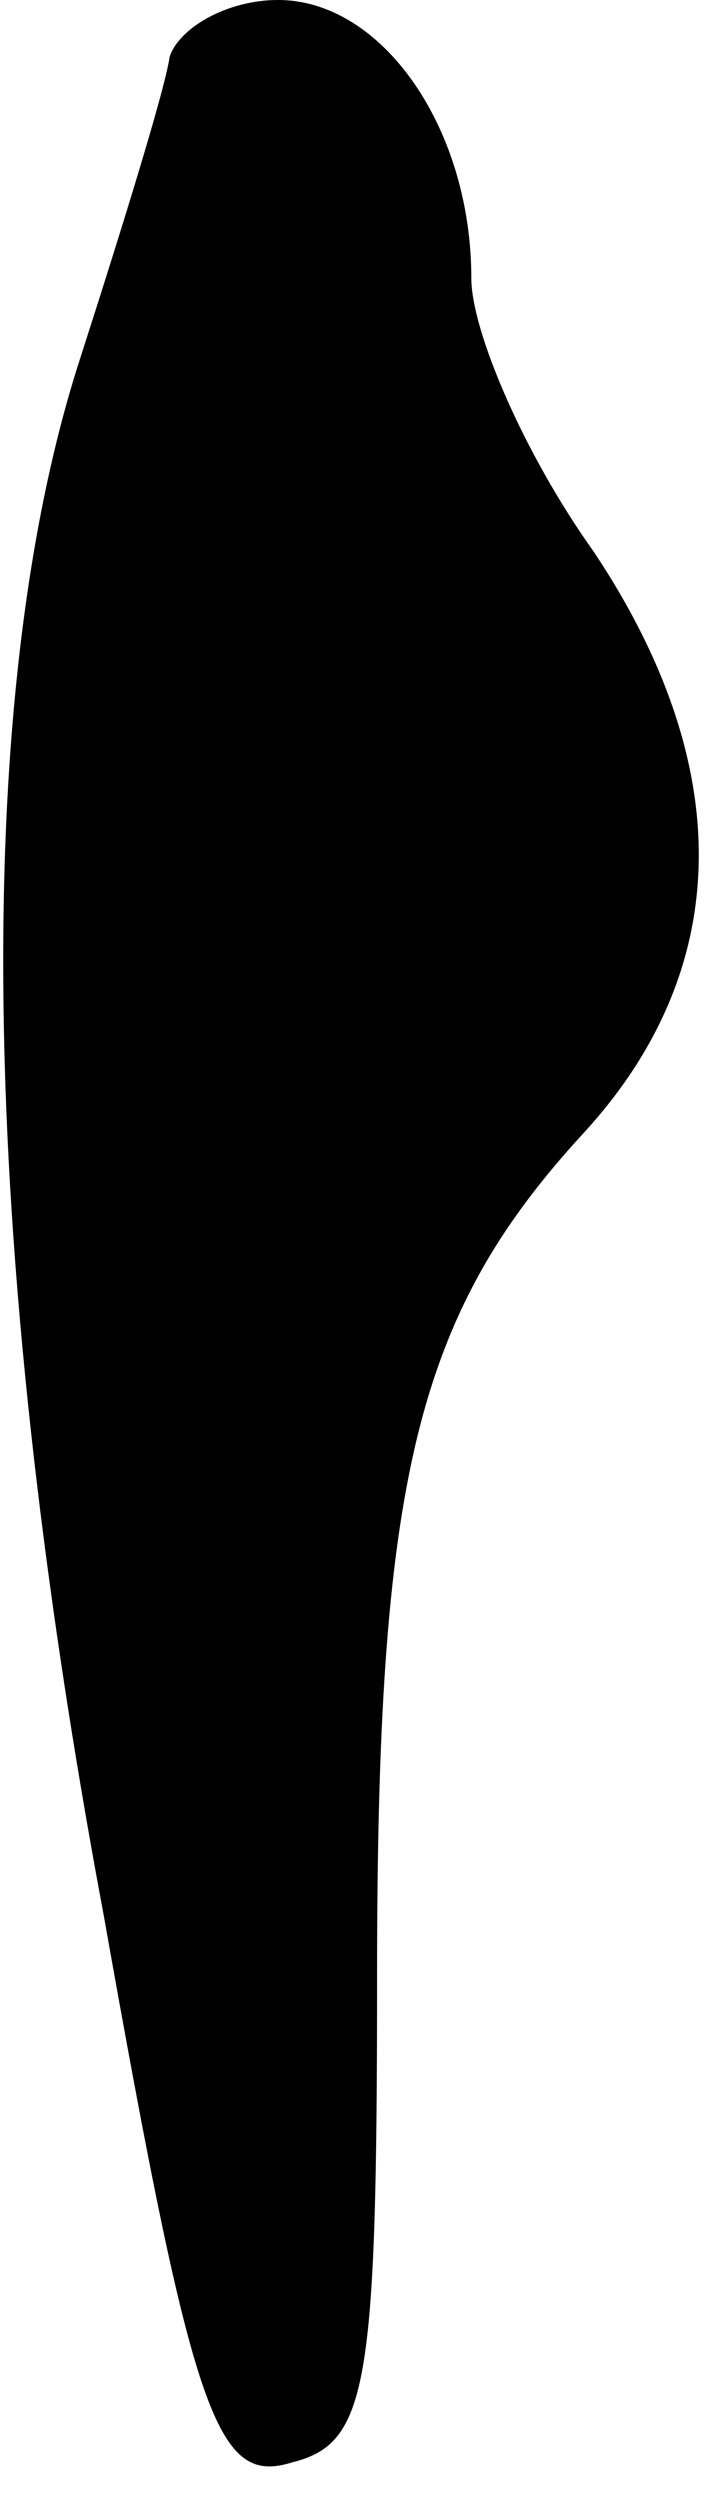 <?xml version="1.0" standalone="no"?>
<!DOCTYPE svg PUBLIC "-//W3C//DTD SVG 20010904//EN"
 "http://www.w3.org/TR/2001/REC-SVG-20010904/DTD/svg10.dtd">
<svg version="1.0" xmlns="http://www.w3.org/2000/svg"
 width="15pt" height="53pt" viewBox="0 0 15 53"
 preserveAspectRatio="xMidYMid meet">
<g transform="translate(0,53) scale(0.1,-0.1)"
fill="#000000" stroke="none">
<path fill="#000000" stroke="none" d="M36 518 c-1 -7 -10 -36 -19 -64 -23
-71 -22 -186 5 -330 19 -107 24 -121 40 -116 16 4 18 16 18 103 0 105 8 140
44 179 32 35 32 78 2 123 -15 21 -26 47 -26 58 0 32 -19 59 -41 59 -11 0 -21
-6 -23 -12z"/>
</g>
</svg>
